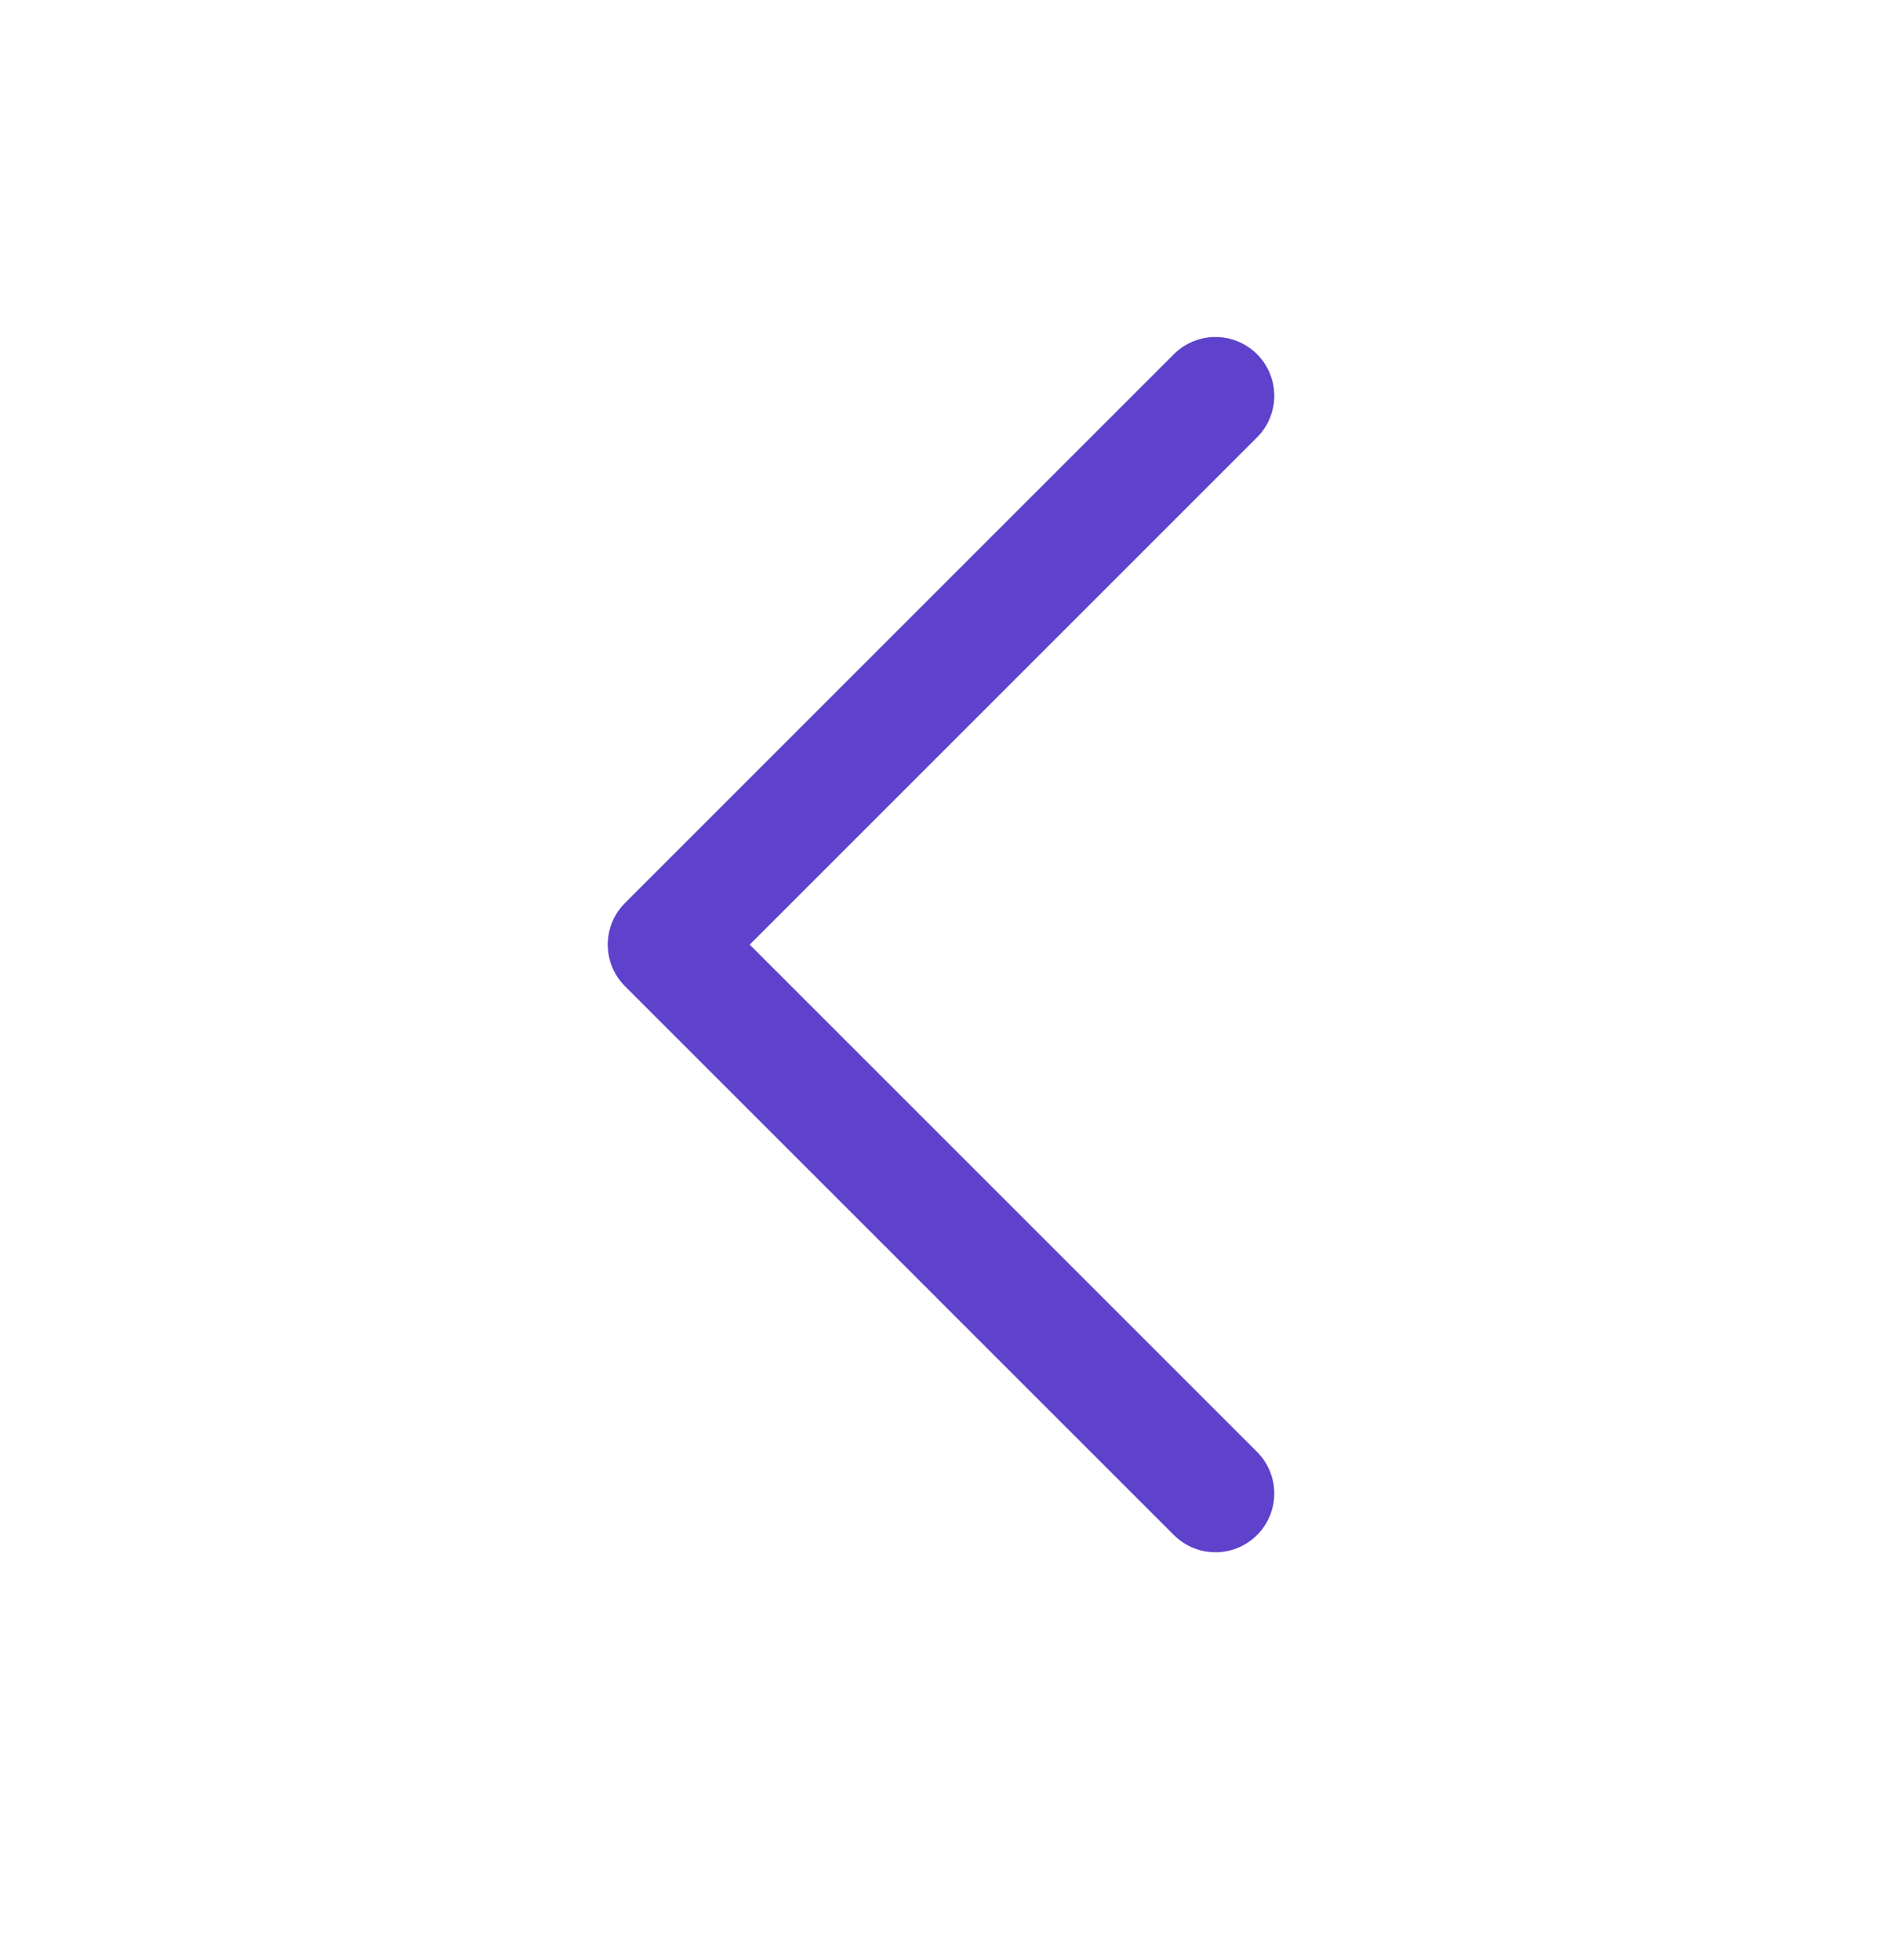 <svg width="24" height="25" viewBox="0 0 24 25" fill="none" xmlns="http://www.w3.org/2000/svg">
<path d="M15.5 19.048L8.5 12.048L15.5 5.048" stroke="#5E42CC" stroke-width="1.5" stroke-linecap="round" stroke-linejoin="round"/>
</svg>
